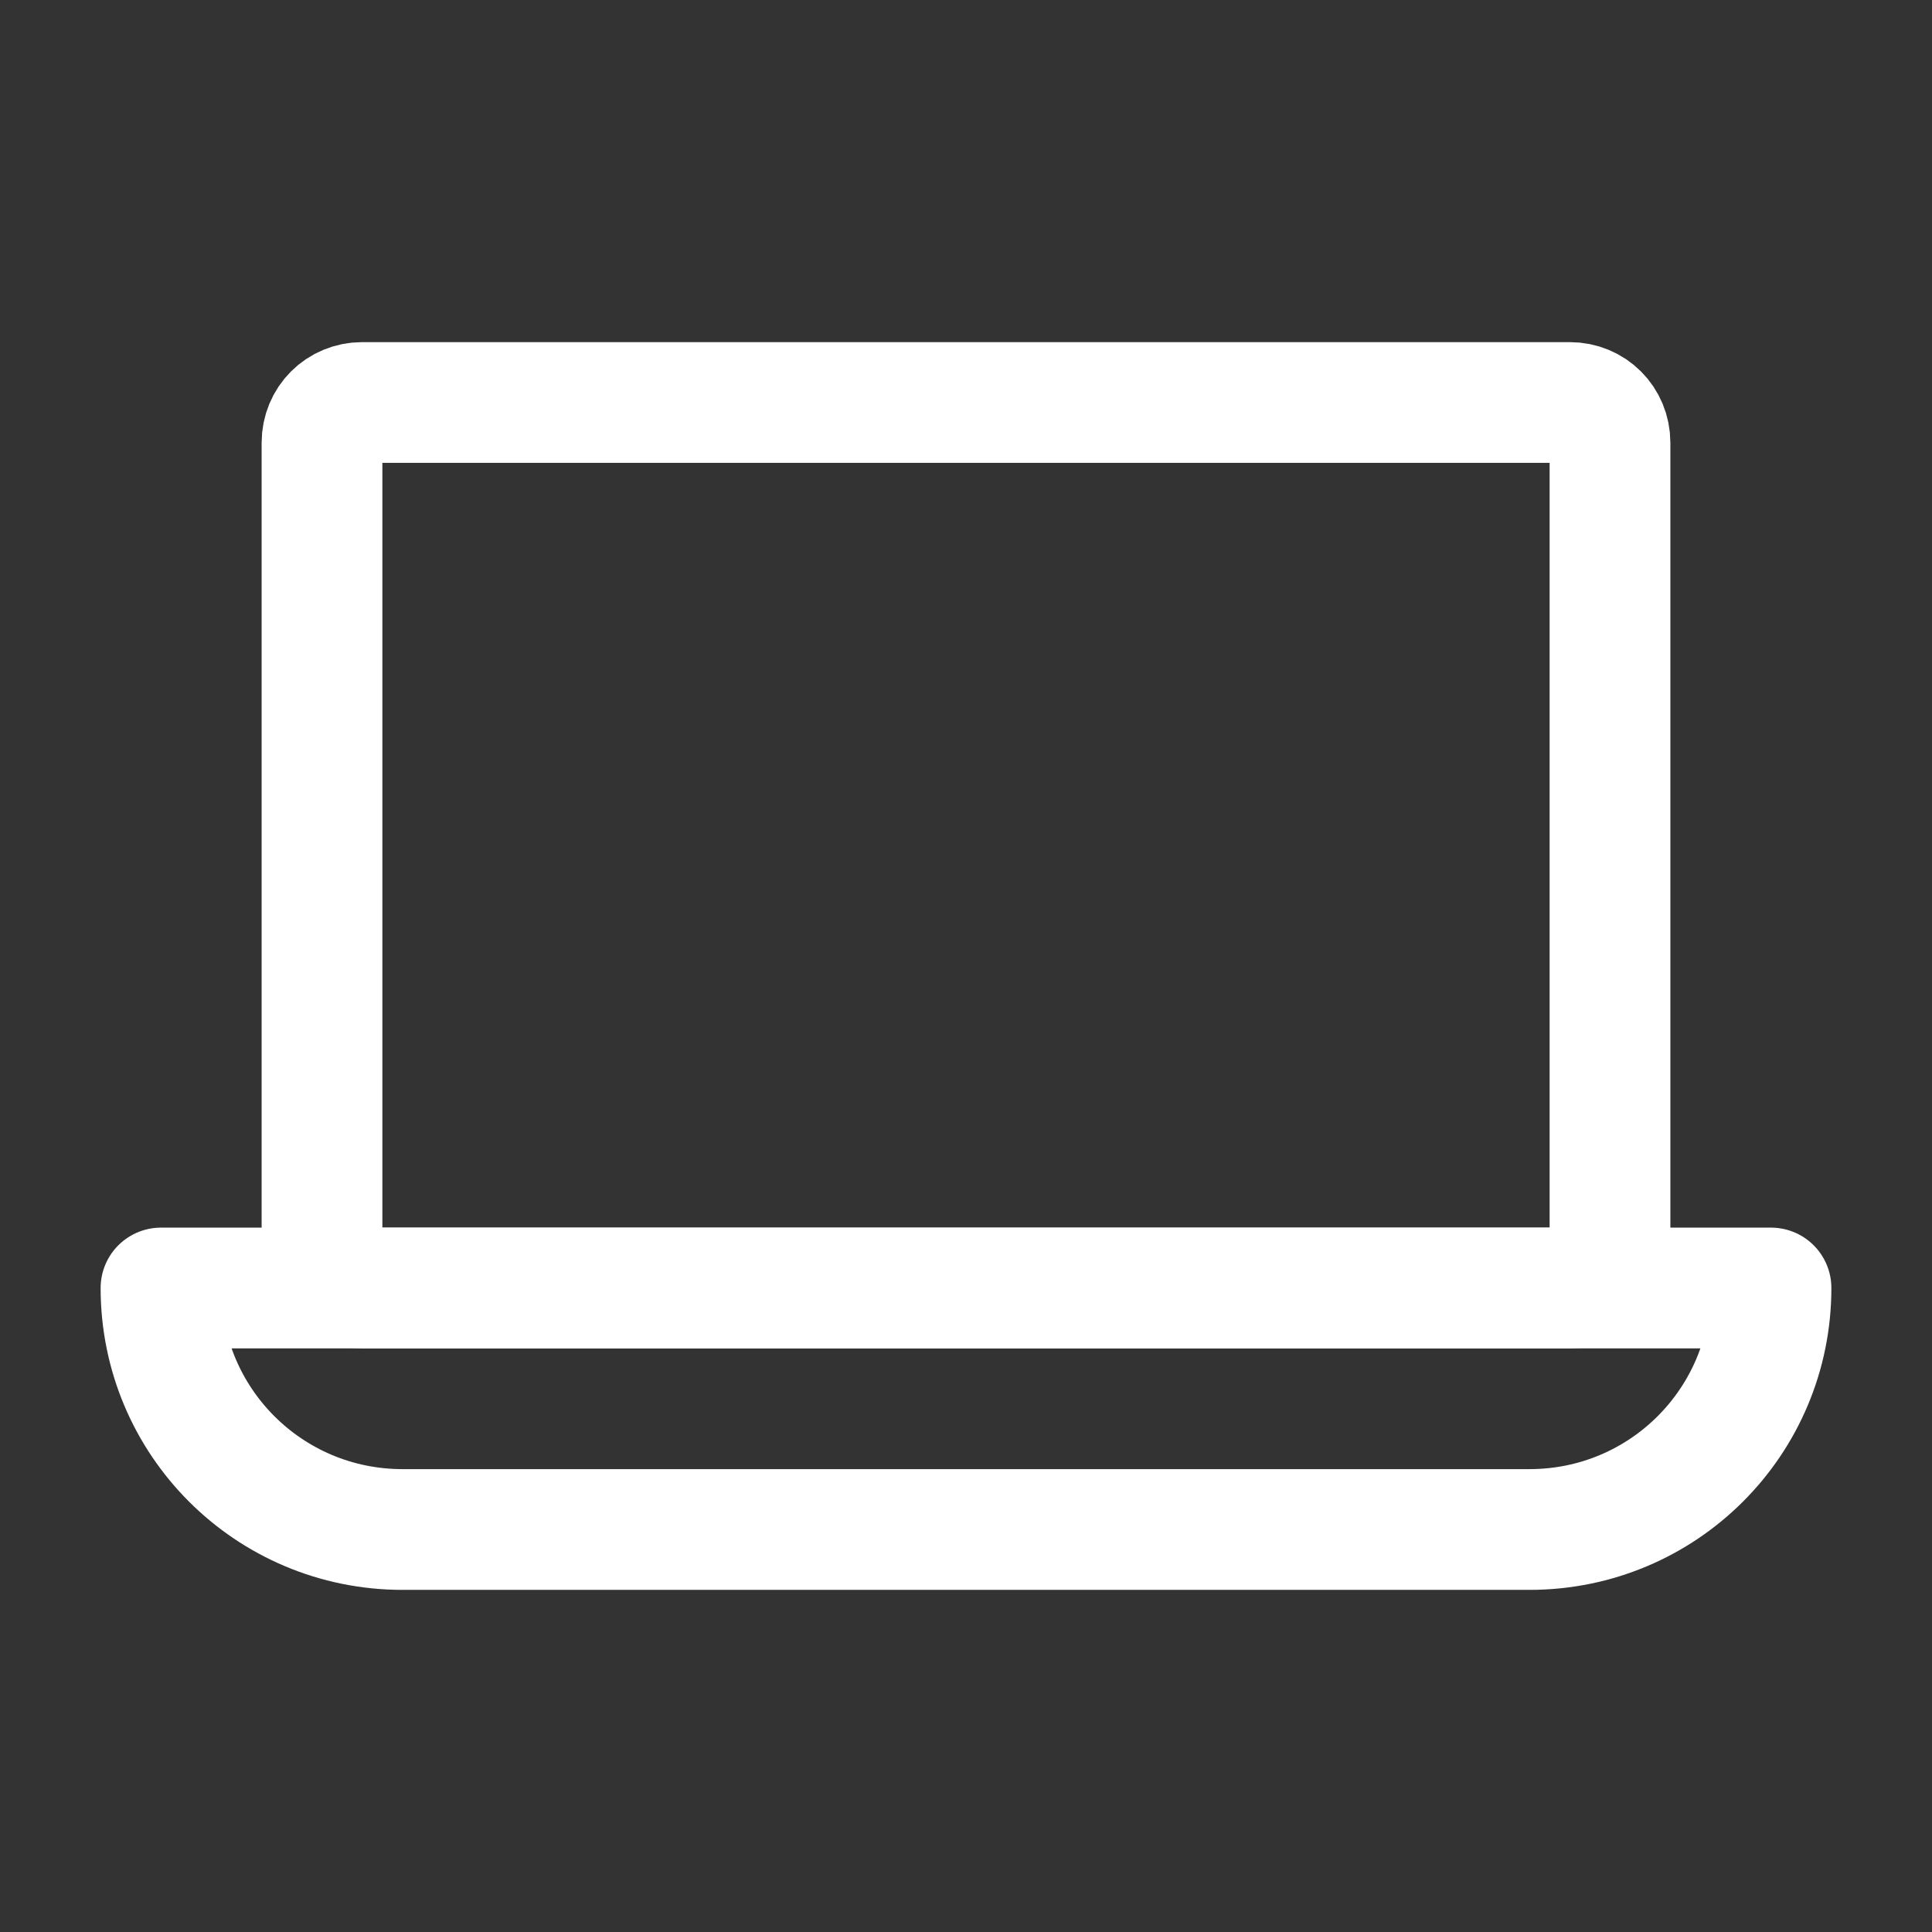 <svg width="24" height="24" viewBox="0 0 24 24" fill="none" xmlns="http://www.w3.org/2000/svg">
<rect x="0" y="0" width="24" height="24" fill="#333333" stroke="none"/>
<path d="M19.5 16H4.5C4.22 16 4 15.78 4 15.5V5.5C4 5.22 4.22 5 4.5 5H19.5C19.78 5 20 5.22 20 5.5V15.5C20 15.78 19.78 16 19.5 16Z" stroke="white" stroke-width="1.5" stroke-miterlimit="10" stroke-linecap="round" stroke-linejoin="round"/>
<path d="M19 19H5C3.34 19 2 17.66 2 16H22C22 17.66 20.66 19 19 19Z" stroke="white" stroke-width="1.5" stroke-miterlimit="10" stroke-linecap="round" stroke-linejoin="round"/>
</svg>
